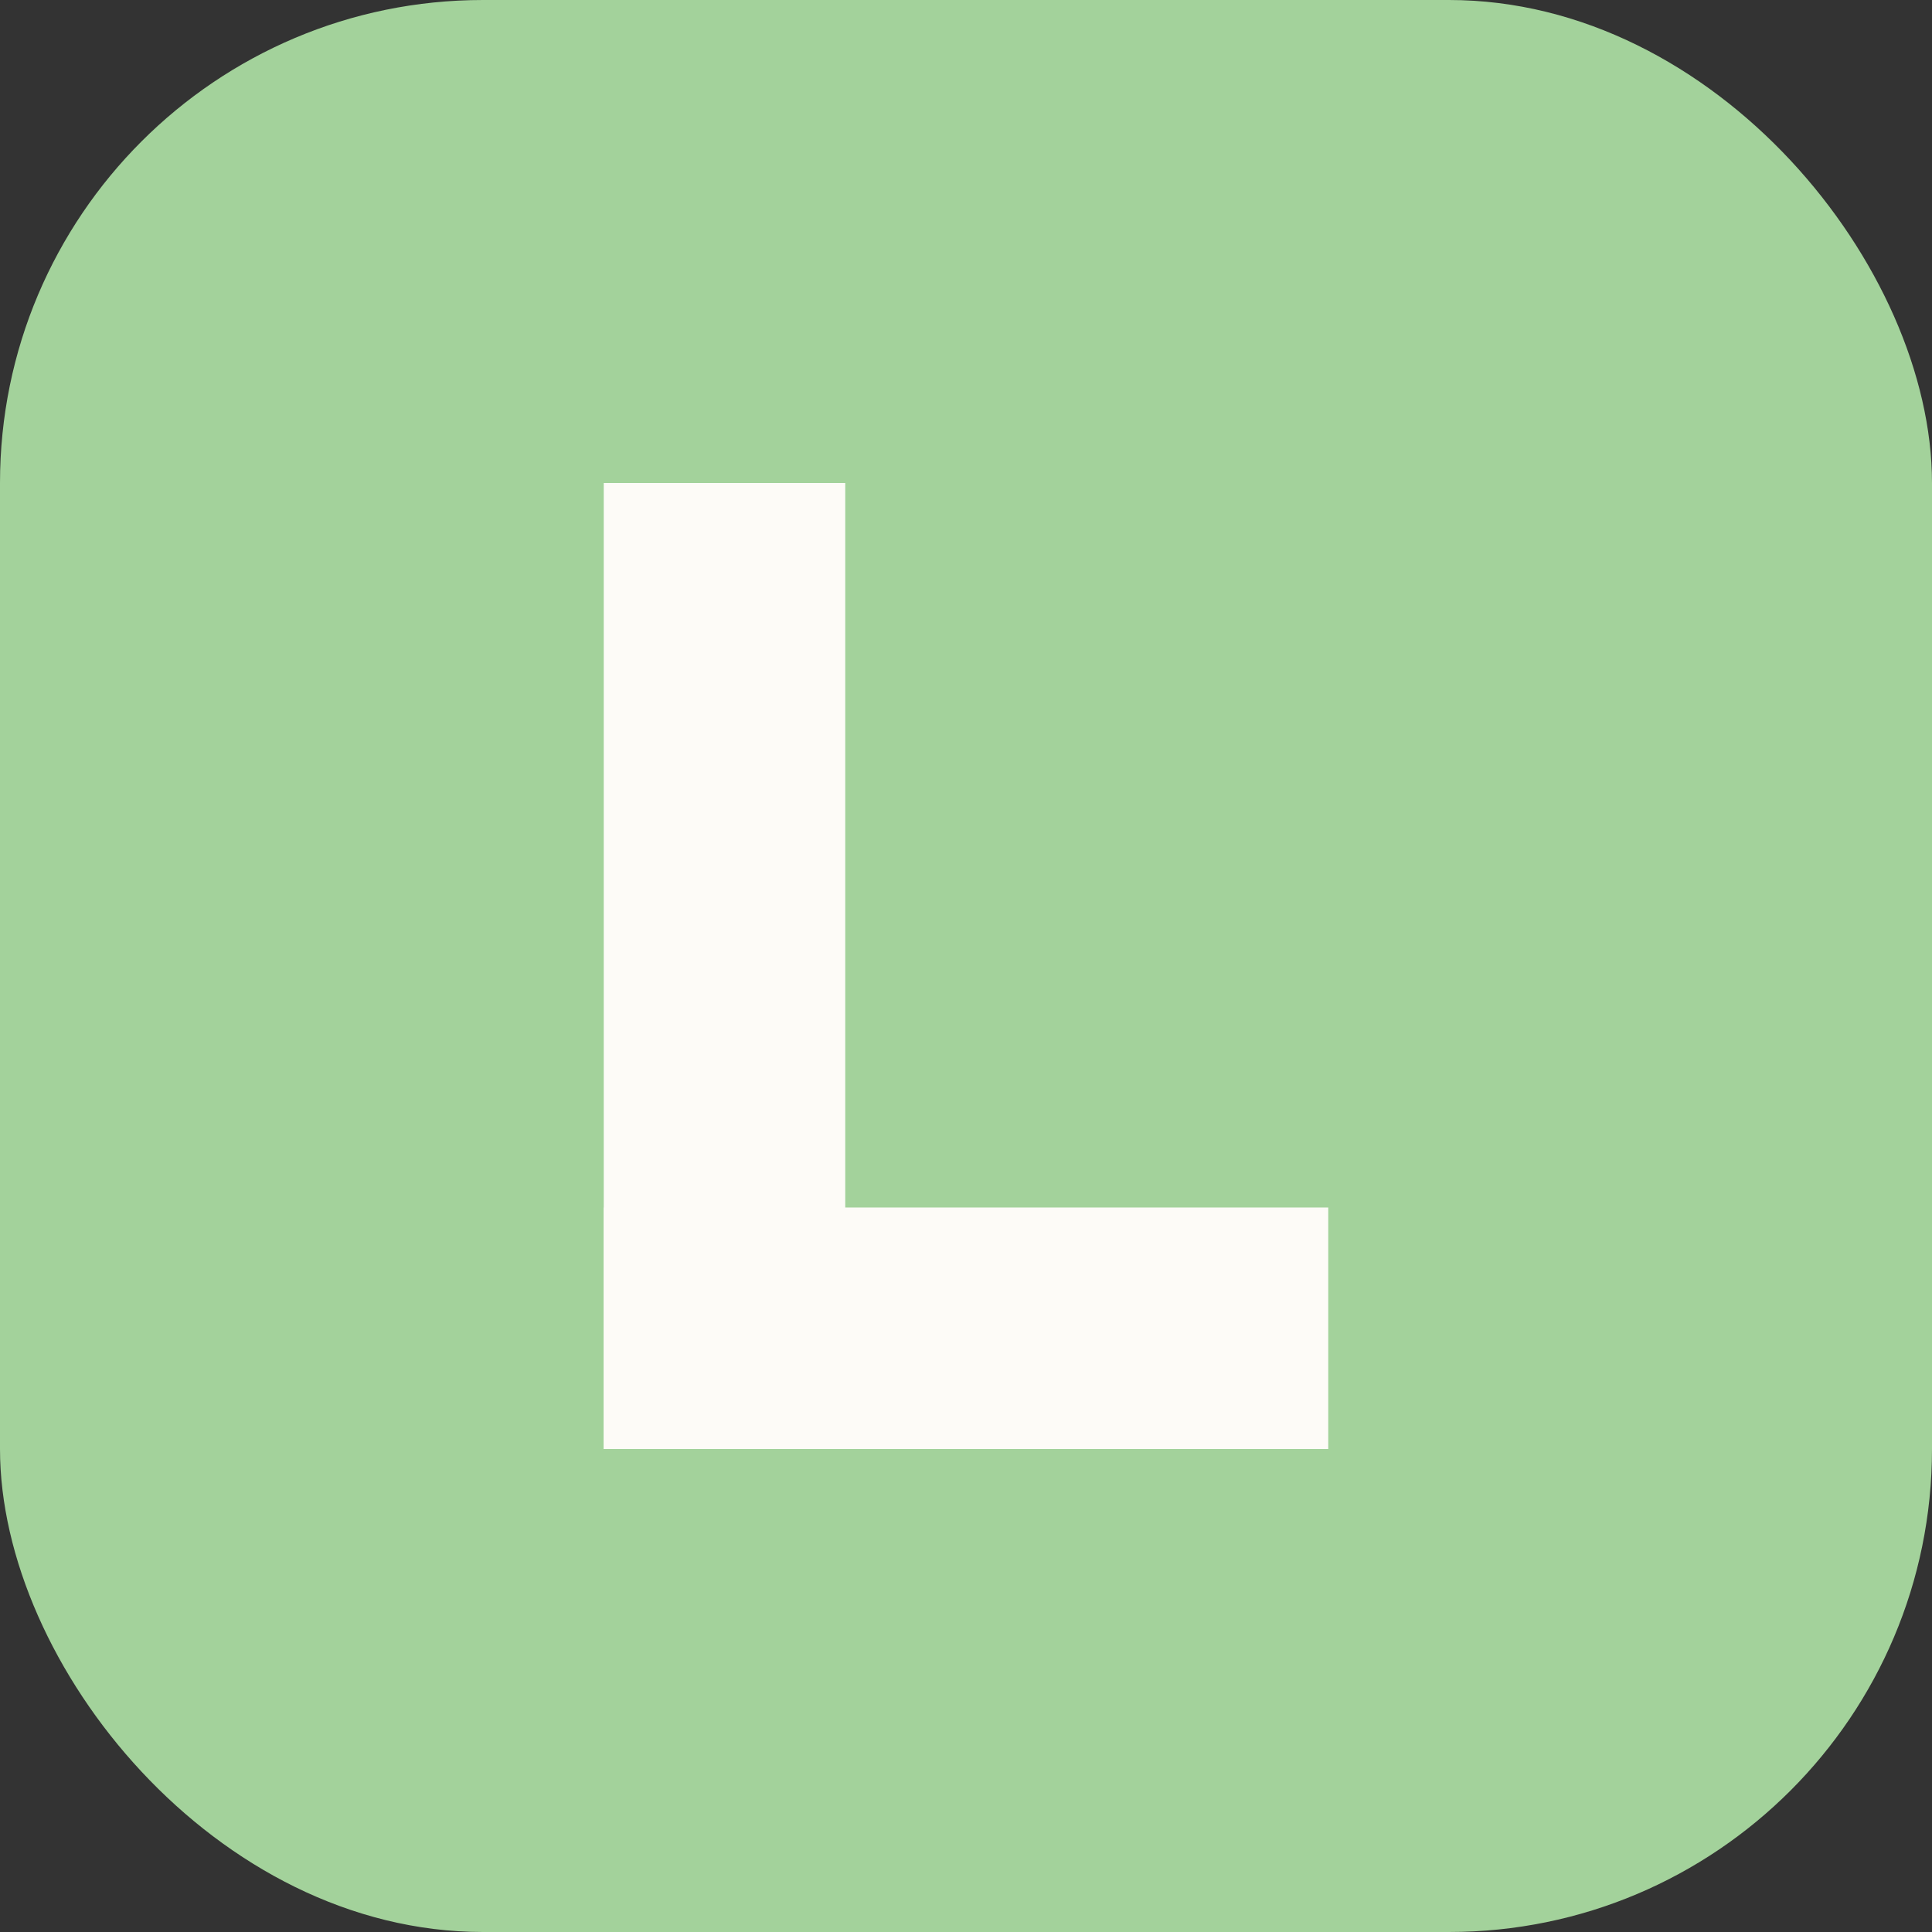 <?xml version="1.0" encoding="UTF-8"?>
<svg width="32" height="32" viewBox="0 0 32 32" fill="none" xmlns="http://www.w3.org/2000/svg">
  <rect x="0" y="0" width="32" height="32" fill="#333333" stroke="none"/>
  <rect width="32" height="32" rx="8" fill="#A3D29B"/>
  <path d="M10 8H14V24H10V8Z" fill="#FDFBF7"/>
  <path d="M10 20H22V24H10V20Z" fill="#FDFBF7"/>
</svg> 